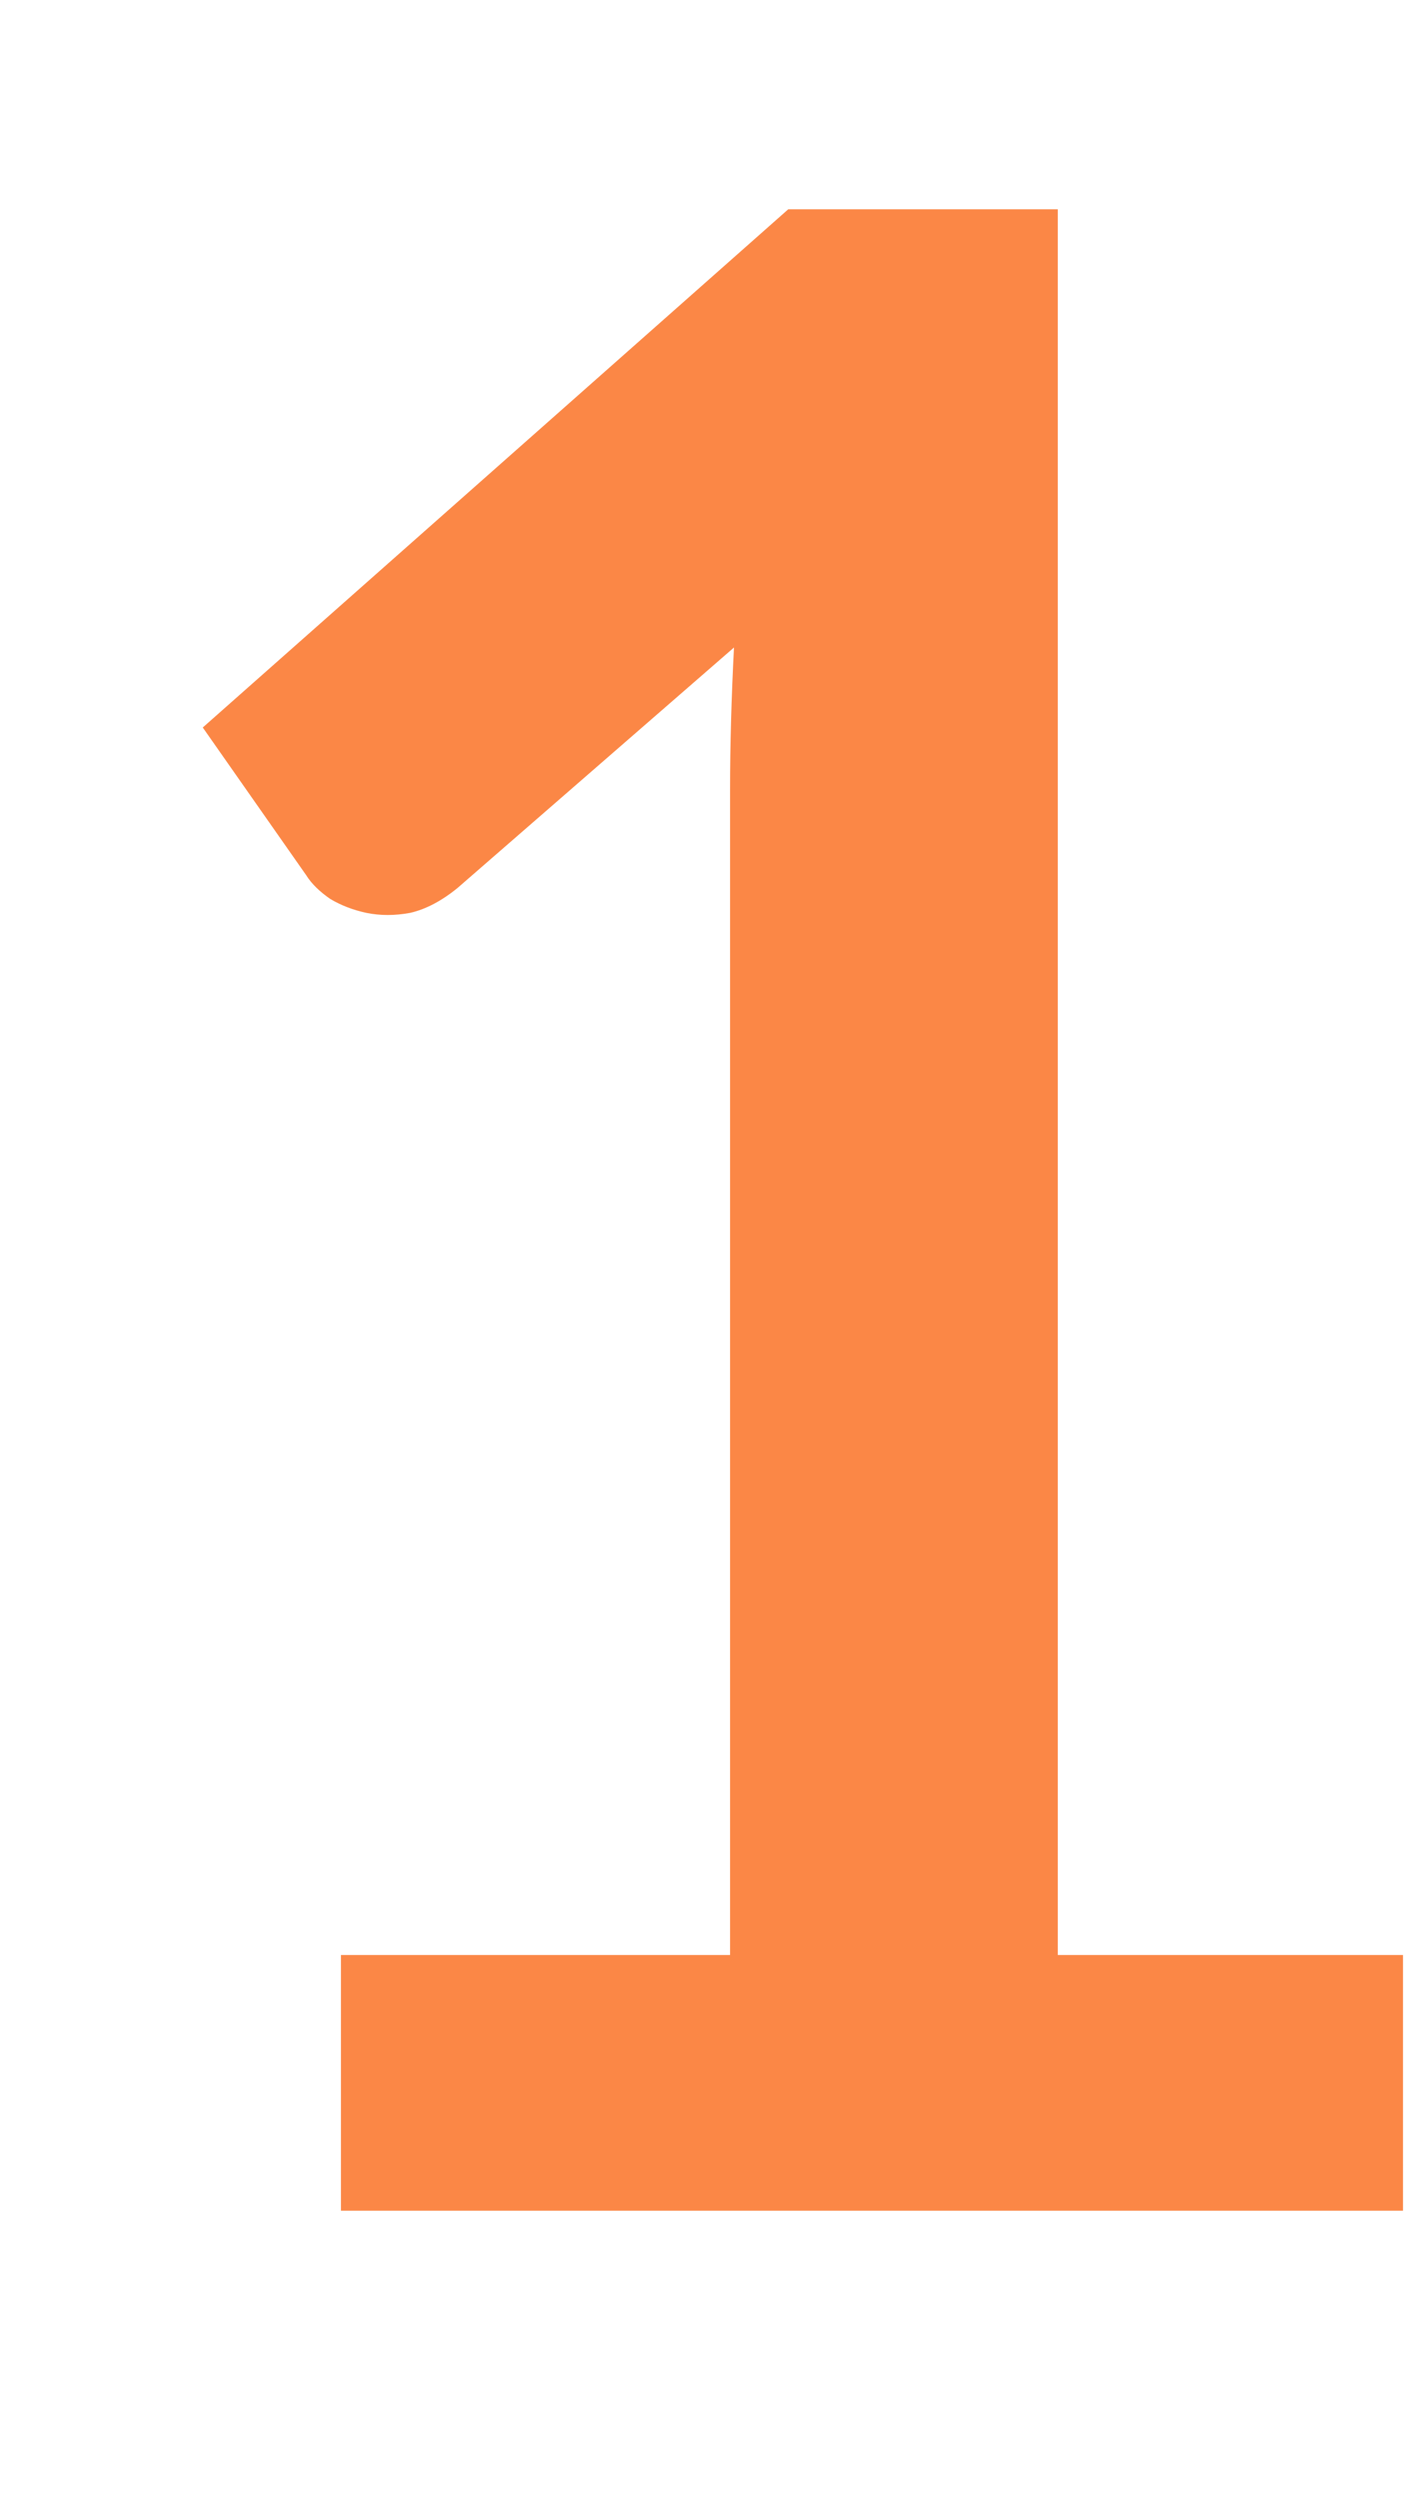 <svg width="4" height="7" viewBox="0 0 4 7" fill="none" xmlns="http://www.w3.org/2000/svg">
<path d="M3.93 5.474V6.19H0.955V5.474H2.045V2.212C2.045 2.083 2.049 1.95 2.056 1.813L1.282 2.486C1.238 2.522 1.193 2.546 1.149 2.556C1.106 2.564 1.065 2.564 1.026 2.556C0.989 2.548 0.955 2.535 0.925 2.517C0.896 2.497 0.873 2.475 0.858 2.451L0.568 2.037L2.208 0.586H2.963V5.474H3.93Z" fill="#FB8746"/>
</svg>
